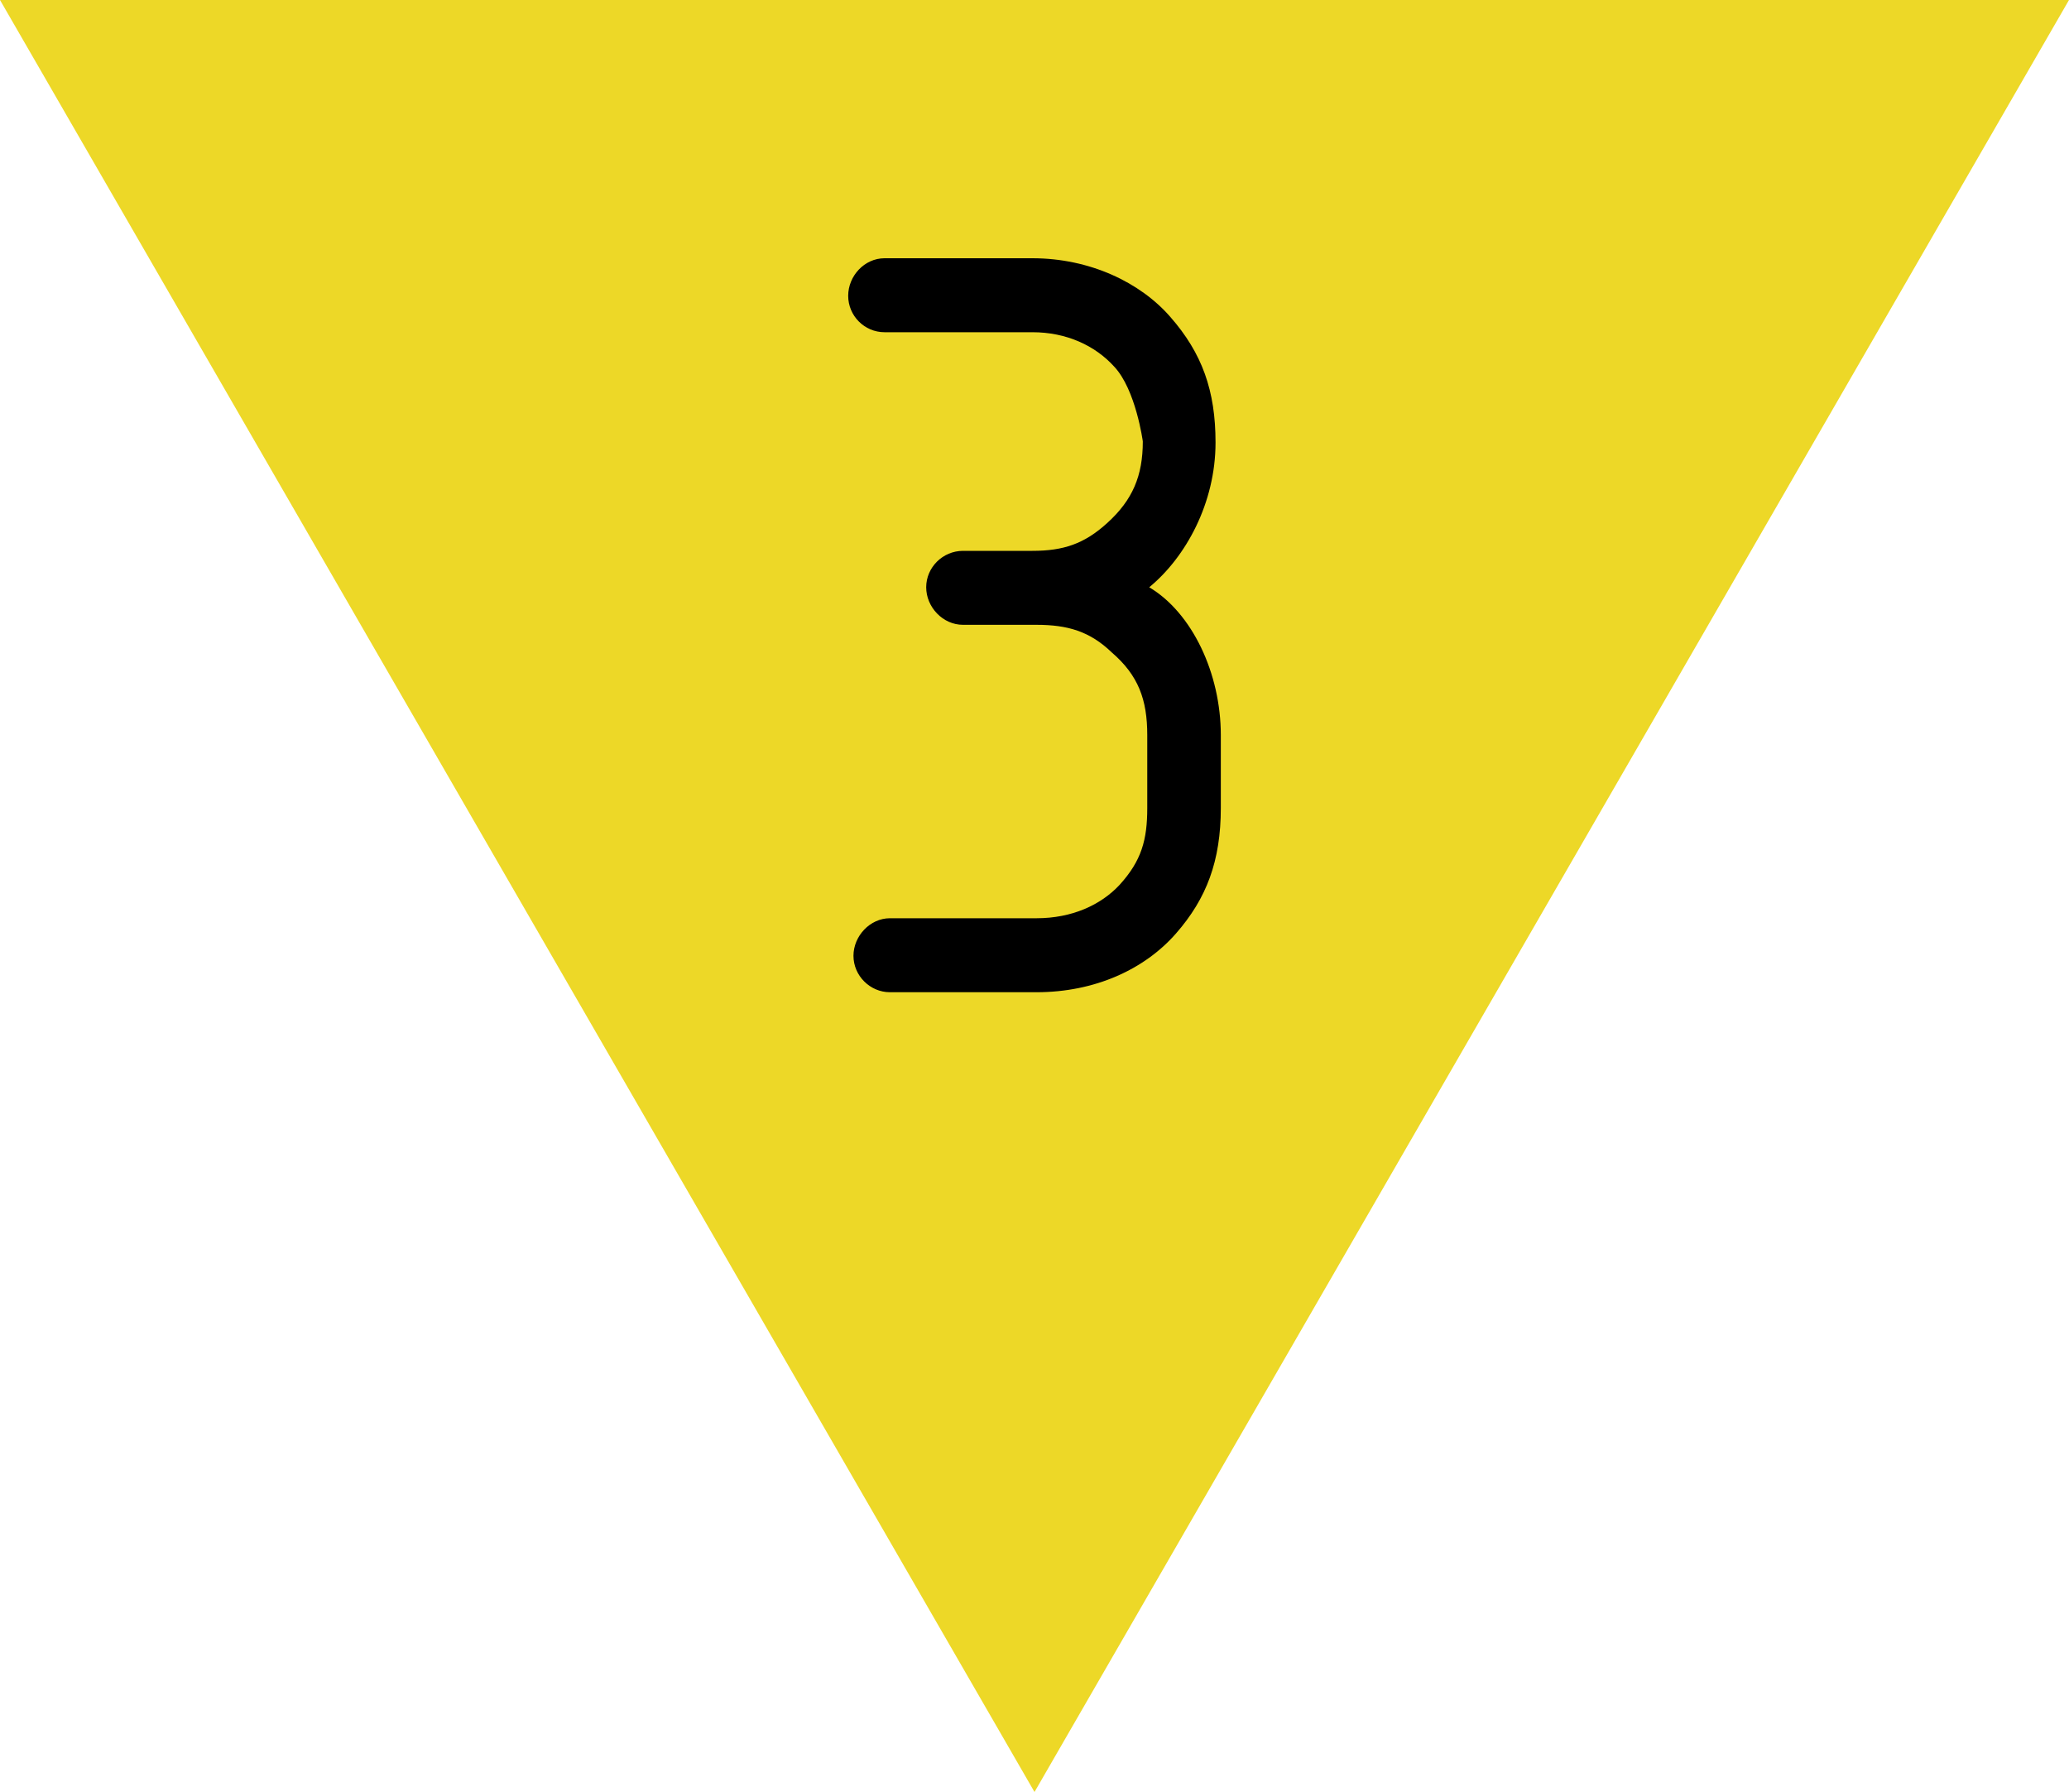 <?xml version="1.0" encoding="UTF-8"?>
<svg xmlns="http://www.w3.org/2000/svg" xmlns:xlink="http://www.w3.org/1999/xlink" width="20" height="17.321" viewBox="0 0 20 17.321">
<path fill-rule="nonzero" fill="rgb(92.941%, 84.706%, 15.294%)" fill-opacity="1" d="M 20 0 L 0 0 L 10 17.32 Z M 20 0 "/>
<path fill-rule="evenodd" fill="rgb(0%, 0%, 0%)" fill-opacity="1" d="M 11.801 7.809 L 11.801 7.105 C 11.801 6.508 11.523 5.922 11.109 5.676 C 11.461 5.387 11.75 4.863 11.75 4.277 C 11.75 3.777 11.621 3.414 11.312 3.062 C 11.023 2.73 10.535 2.496 9.98 2.496 L 8.551 2.496 C 8.355 2.496 8.199 2.668 8.199 2.859 C 8.199 3.051 8.355 3.211 8.551 3.211 L 9.98 3.211 C 10.309 3.211 10.586 3.34 10.77 3.543 C 10.98 3.766 11.047 4.266 11.047 4.266 C 11.047 4.598 10.949 4.832 10.703 5.055 C 10.48 5.258 10.277 5.324 9.98 5.324 L 9.309 5.324 C 9.113 5.324 8.953 5.484 8.953 5.676 C 8.953 5.867 9.113 6.039 9.309 6.039 L 10.02 6.039 C 10.32 6.039 10.535 6.102 10.746 6.305 C 11.004 6.527 11.09 6.762 11.09 7.105 L 11.09 7.809 C 11.09 8.117 11.035 8.32 10.82 8.555 C 10.641 8.746 10.363 8.875 10.02 8.875 L 8.602 8.875 C 8.41 8.875 8.25 9.047 8.25 9.238 C 8.25 9.43 8.41 9.59 8.602 9.59 L 10.02 9.59 C 10.586 9.59 11.066 9.367 11.367 9.023 C 11.664 8.684 11.801 8.32 11.801 7.809 Z M 11.801 7.809 "/>
</svg>
